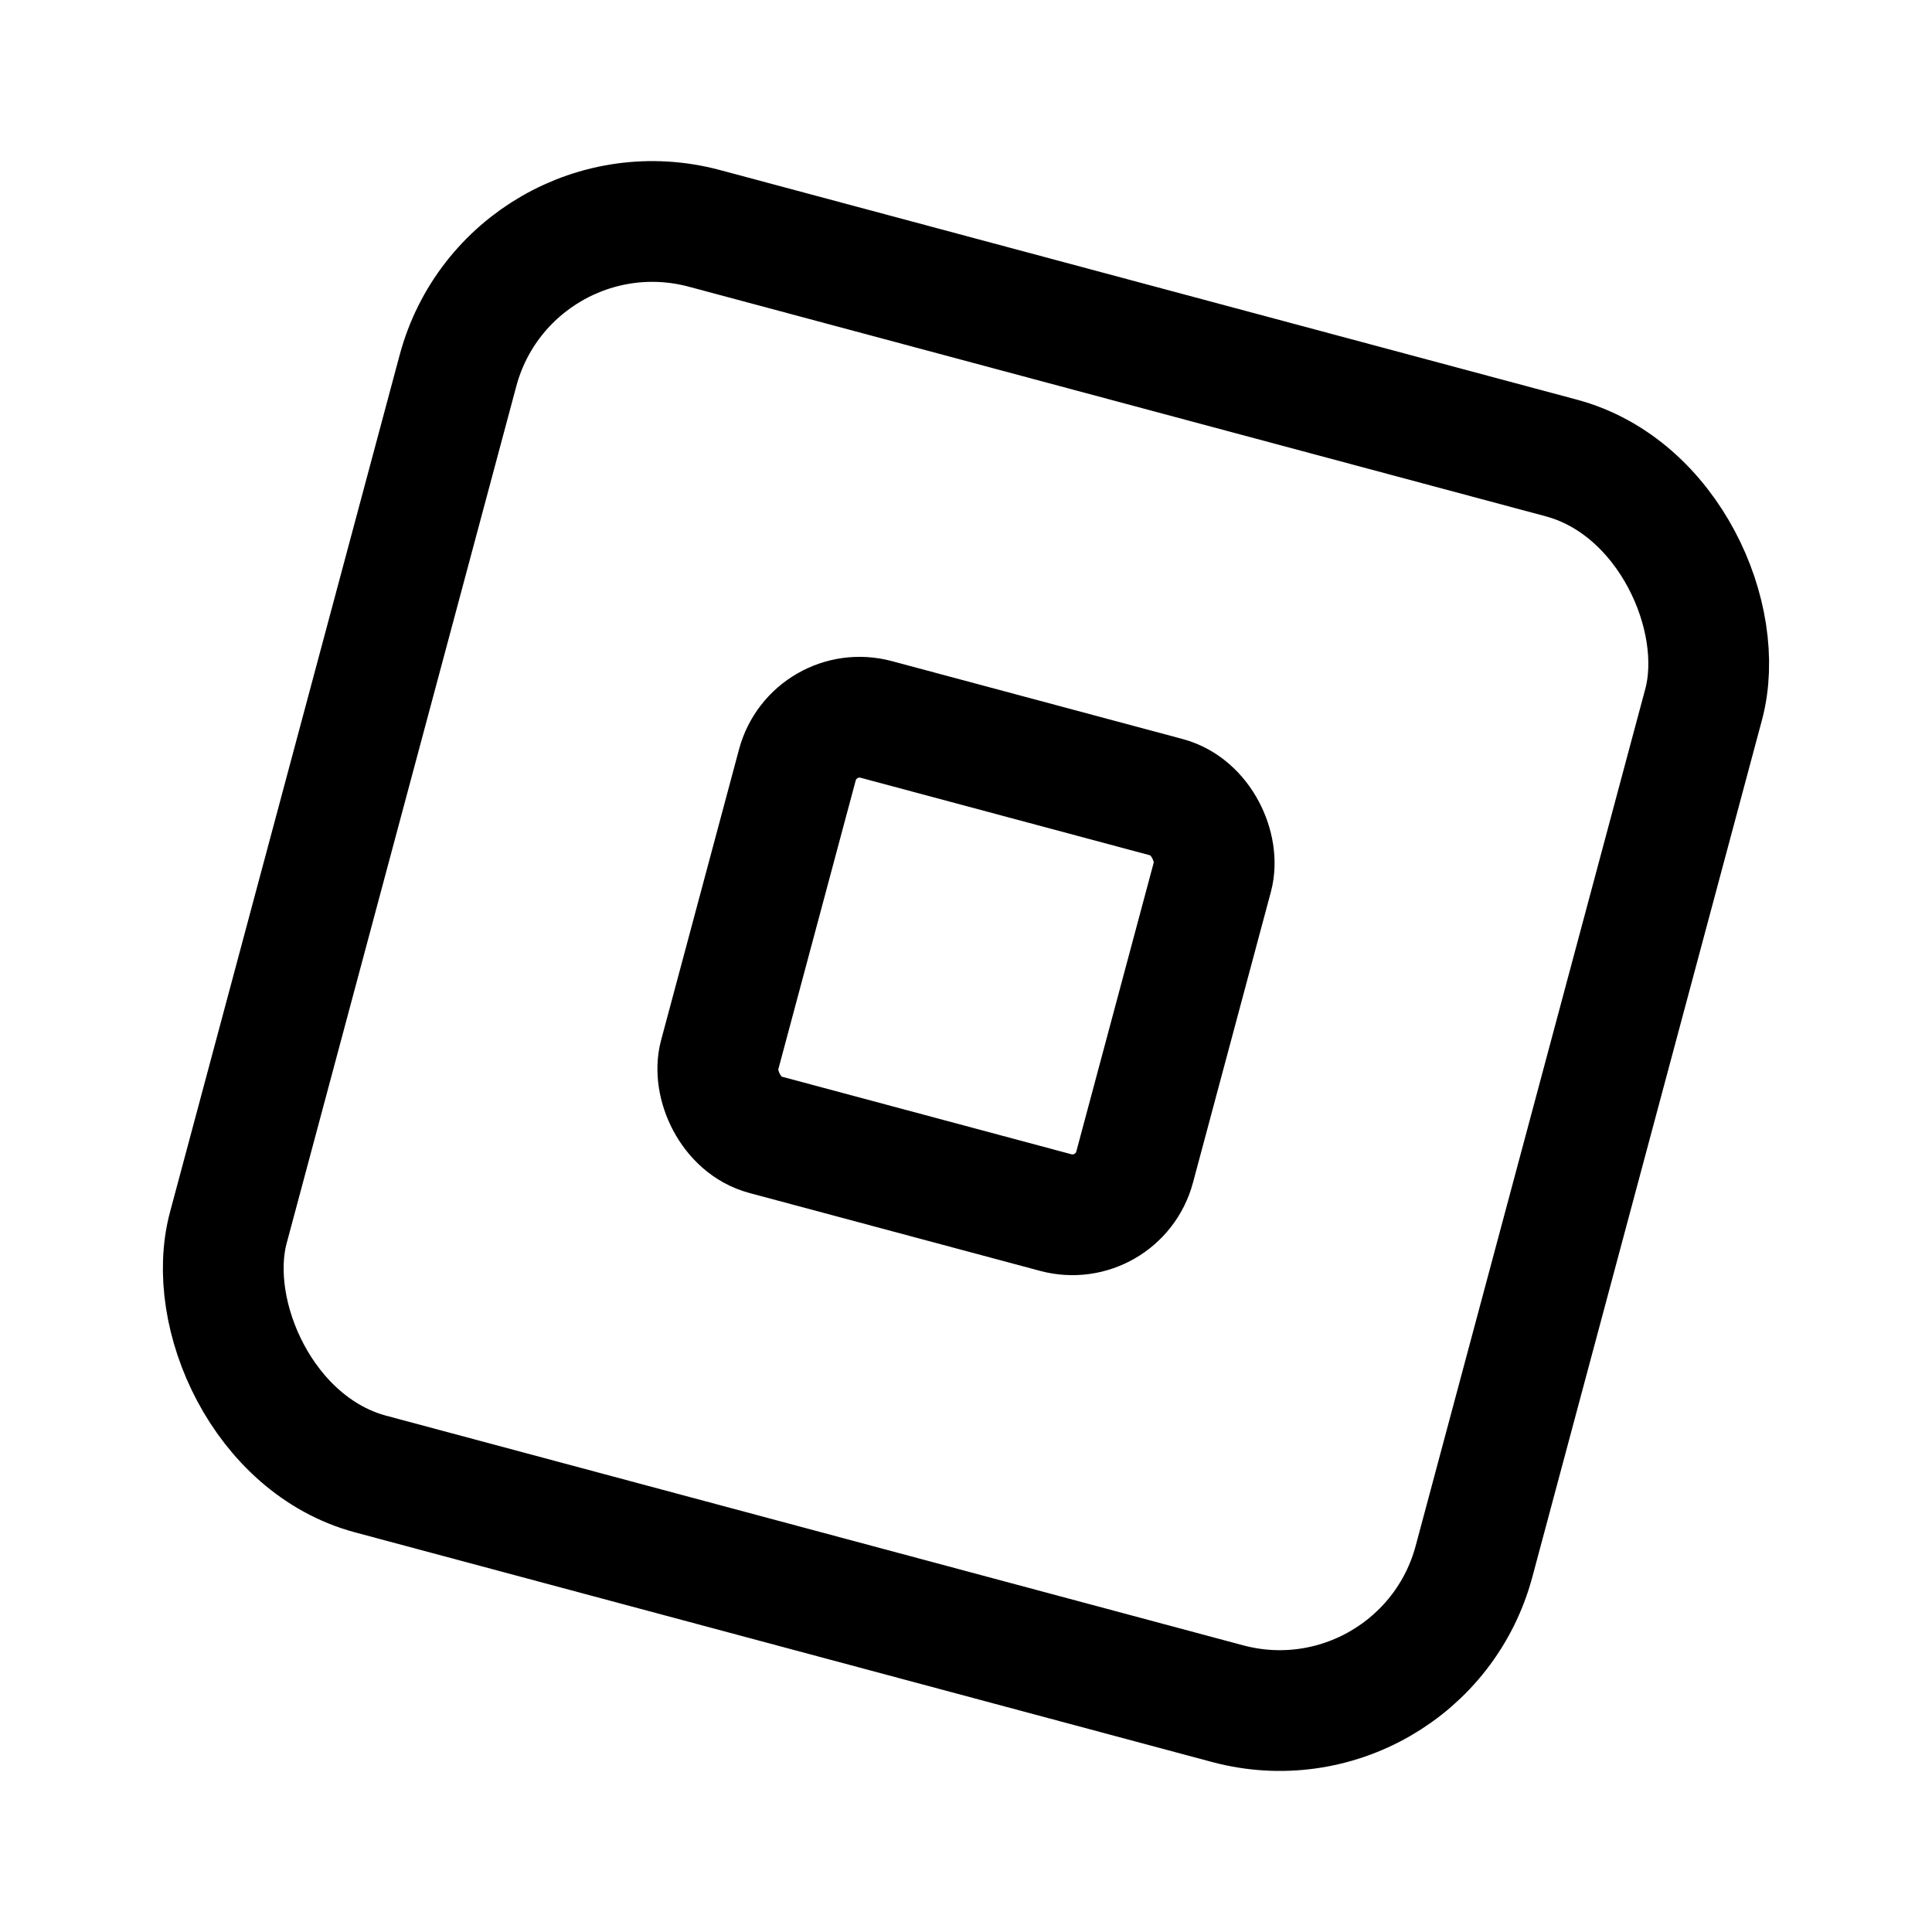 <svg xmlns="http://www.w3.org/2000/svg" xmlns:xlink="http://www.w3.org/1999/xlink" width="24" height="24" viewBox="0 0 24 24"><g fill="none" stroke="currentColor" stroke-linecap="round" stroke-linejoin="round" stroke-width="1.5"><rect width="16.02" height="16.02" x="6.336" y="2.19" rx="2.5" transform="rotate(15 6.336 2.19)"/><rect width="5.34" height="5.34" x="10.112" y="8.73" rx=".8" transform="rotate(15 10.112 8.73)"/></g></svg>